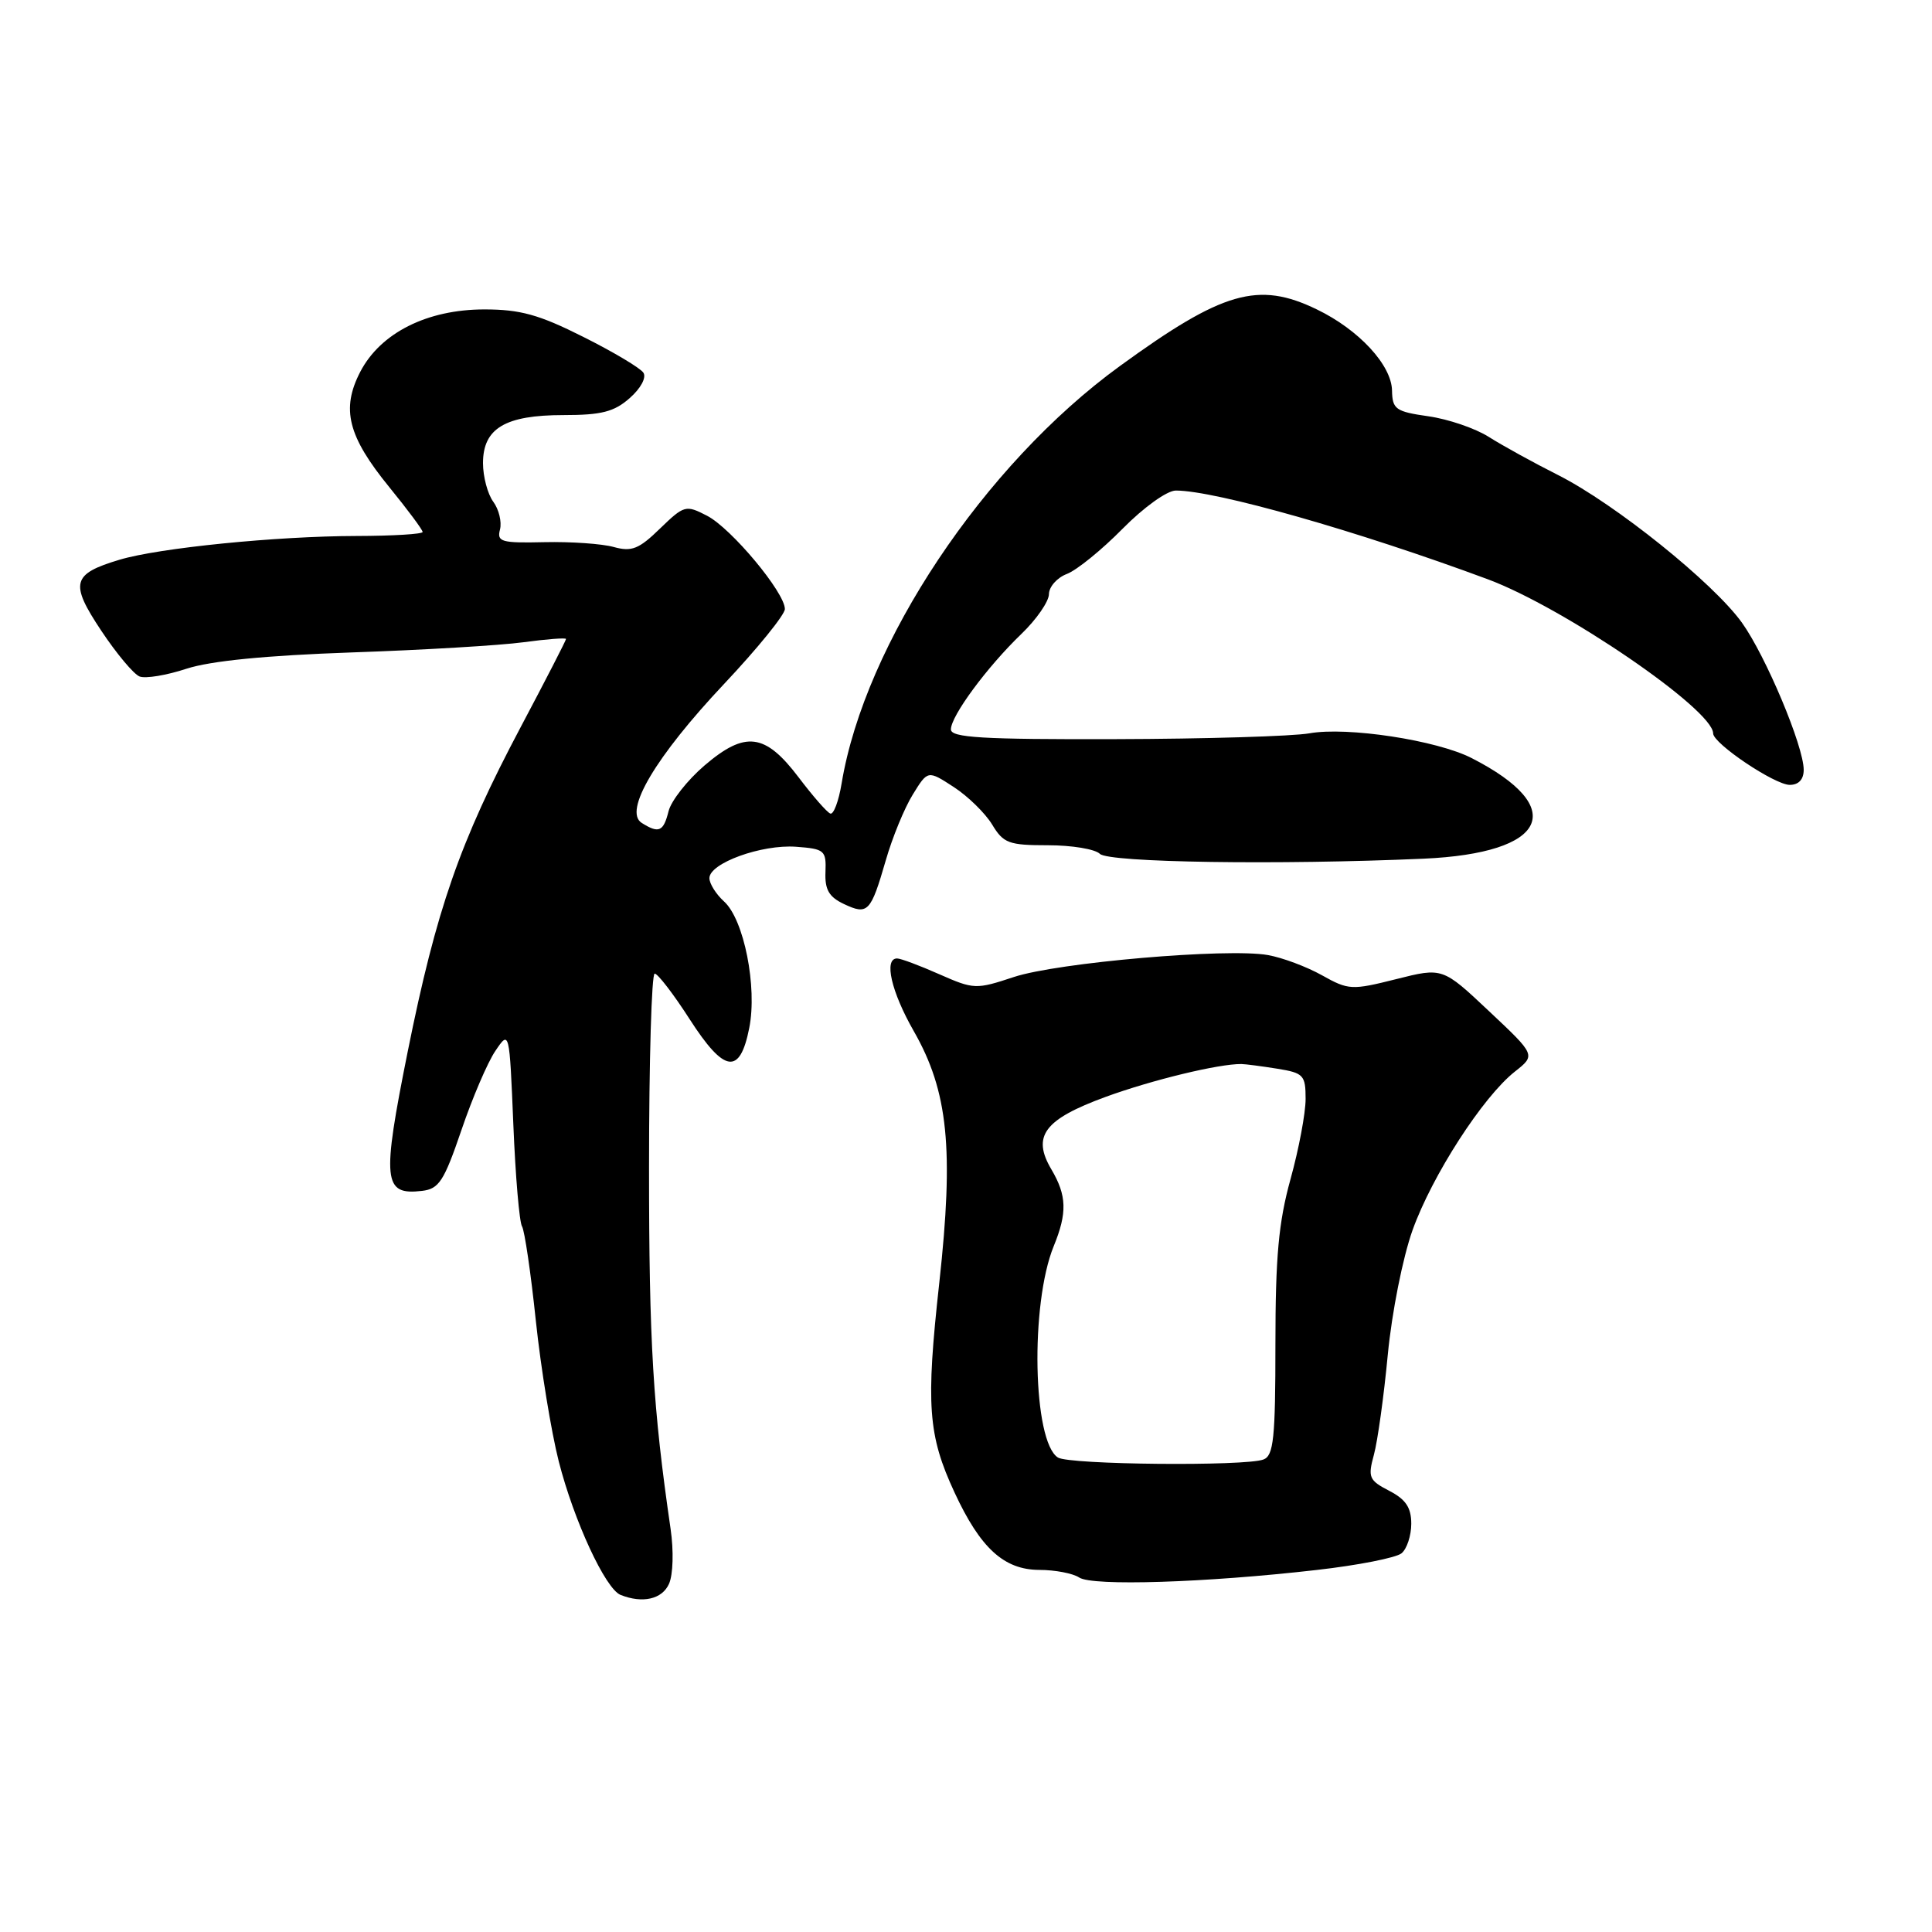 <?xml version="1.0" encoding="UTF-8" standalone="no"?>
<!DOCTYPE svg PUBLIC "-//W3C//DTD SVG 1.1//EN" "http://www.w3.org/Graphics/SVG/1.1/DTD/svg11.dtd" >
<svg xmlns="http://www.w3.org/2000/svg" xmlns:xlink="http://www.w3.org/1999/xlink" version="1.1" viewBox="0 0 256 256">
 <g >
 <path fill="currentColor"
d=" M 88.65 209.86 C 89.19 208.64 89.28 205.50 88.86 202.61 C 86.52 186.53 86.00 177.90 86.00 154.70 C 86.00 140.56 86.34 129.00 86.75 129.01 C 87.16 129.01 89.25 131.73 91.39 135.06 C 95.98 142.19 98.04 142.49 99.28 136.21 C 100.36 130.78 98.58 121.84 95.95 119.46 C 94.88 118.49 94.00 117.09 94.00 116.36 C 94.00 114.37 100.91 111.87 105.48 112.20 C 109.26 112.48 109.49 112.68 109.38 115.54 C 109.28 117.88 109.84 118.85 111.83 119.79 C 114.99 121.28 115.38 120.88 117.37 114.00 C 118.24 110.97 119.85 107.05 120.95 105.28 C 122.94 102.05 122.94 102.05 126.37 104.28 C 128.25 105.50 130.54 107.74 131.46 109.25 C 132.96 111.74 133.66 112.00 138.86 112.00 C 142.02 112.00 145.11 112.51 145.74 113.14 C 146.89 114.29 169.42 114.63 188.64 113.78 C 205.06 113.05 207.93 107.05 195.00 100.45 C 190.37 98.08 178.51 96.27 173.50 97.17 C 171.30 97.56 159.71 97.91 147.75 97.94 C 130.13 97.99 126.00 97.74 126.00 96.65 C 126.00 94.87 130.79 88.38 135.34 84.00 C 137.34 82.08 138.98 79.70 138.99 78.73 C 139.00 77.75 140.07 76.54 141.37 76.05 C 142.68 75.55 145.99 72.86 148.74 70.07 C 151.55 67.22 154.64 65.00 155.80 65.00 C 161.07 65.00 179.97 70.38 197.15 76.76 C 207.25 80.52 227.00 94.03 227.00 97.18 C 227.00 98.52 235.16 104.00 237.15 104.00 C 238.33 104.00 239.00 103.28 239.00 102.01 C 239.00 98.88 233.97 86.91 230.81 82.50 C 227.02 77.22 214.02 66.78 206.50 62.97 C 203.20 61.31 199.05 59.02 197.27 57.89 C 195.49 56.76 191.89 55.53 189.27 55.16 C 184.93 54.54 184.50 54.23 184.45 51.76 C 184.40 48.38 180.05 43.68 174.49 41.00 C 166.72 37.23 162.02 38.59 148.38 48.51 C 130.35 61.62 114.60 85.25 111.52 103.80 C 111.13 106.17 110.45 107.97 110.02 107.80 C 109.58 107.64 107.69 105.47 105.82 103.00 C 101.38 97.14 98.75 96.81 93.34 101.44 C 91.08 103.38 88.94 106.10 88.59 107.48 C 87.91 110.21 87.30 110.47 85.03 109.04 C 82.58 107.49 86.87 100.26 95.95 90.62 C 100.38 85.92 104.00 81.45 104.00 80.70 C 104.00 78.51 96.90 70.00 93.69 68.34 C 90.87 66.88 90.66 66.94 87.45 70.04 C 84.66 72.76 83.70 73.14 81.32 72.48 C 79.77 72.05 75.64 71.76 72.13 71.84 C 66.43 71.97 65.82 71.80 66.25 70.17 C 66.51 69.16 66.11 67.50 65.36 66.48 C 64.61 65.46 64.00 63.15 64.00 61.37 C 64.00 56.75 66.94 55.00 74.67 55.00 C 79.70 55.00 81.38 54.57 83.44 52.75 C 84.91 51.46 85.68 50.02 85.25 49.38 C 84.84 48.76 81.25 46.62 77.27 44.63 C 71.43 41.69 68.93 41.00 64.18 41.00 C 56.60 41.00 50.42 44.11 47.74 49.26 C 45.18 54.20 46.08 57.80 51.60 64.57 C 54.02 67.54 56.00 70.20 56.00 70.49 C 56.00 70.77 52.06 71.01 47.25 71.02 C 36.63 71.04 21.07 72.60 15.83 74.17 C 9.53 76.06 9.22 77.26 13.41 83.56 C 15.43 86.60 17.72 89.34 18.50 89.64 C 19.29 89.94 22.08 89.48 24.71 88.61 C 27.91 87.57 35.20 86.85 46.62 86.45 C 56.03 86.13 66.27 85.52 69.37 85.10 C 72.46 84.68 75.00 84.49 75.00 84.67 C 75.00 84.86 72.29 90.13 68.97 96.39 C 60.90 111.62 57.82 120.50 54.03 139.31 C 50.58 156.51 50.77 158.40 55.91 157.80 C 58.17 157.54 58.83 156.52 61.14 149.75 C 62.59 145.48 64.61 140.76 65.64 139.25 C 67.50 136.50 67.50 136.50 68.02 149.00 C 68.30 155.88 68.82 161.95 69.17 162.50 C 69.51 163.05 70.34 168.68 71.00 175.00 C 71.67 181.32 73.04 189.72 74.04 193.65 C 76.05 201.52 80.22 210.52 82.22 211.33 C 85.14 212.50 87.74 211.91 88.65 209.86 Z  M 174.46 208.03 C 179.94 207.41 185.00 206.41 185.71 205.82 C 186.42 205.24 187.00 203.47 187.00 201.90 C 187.00 199.76 186.27 198.67 184.08 197.54 C 181.40 196.15 181.23 195.76 182.05 192.76 C 182.54 190.97 183.37 185.00 183.89 179.50 C 184.43 173.89 185.87 166.65 187.17 163.00 C 189.77 155.75 196.49 145.34 200.72 142.00 C 203.50 139.81 203.50 139.81 197.32 134.00 C 191.15 128.19 191.15 128.19 185.00 129.74 C 179.11 131.22 178.69 131.20 175.17 129.23 C 173.15 128.10 169.93 126.89 168.00 126.55 C 162.64 125.60 140.14 127.54 134.34 129.46 C 129.33 131.12 129.04 131.11 124.46 129.09 C 121.87 127.94 119.35 127.00 118.87 127.00 C 117.08 127.00 118.10 131.42 121.08 136.63 C 125.64 144.61 126.41 152.22 124.46 169.98 C 122.67 186.19 122.96 190.17 126.48 197.76 C 129.90 205.14 133.03 208.00 137.70 208.02 C 139.79 208.02 142.18 208.48 143.00 209.03 C 144.73 210.19 159.75 209.72 174.46 208.03 Z  M 140.18 193.13 C 136.85 191.02 136.49 172.81 139.62 165.13 C 141.43 160.71 141.36 158.42 139.32 154.96 C 136.70 150.54 138.35 148.33 146.51 145.34 C 152.64 143.10 161.52 140.95 164.50 140.99 C 165.05 141.00 167.19 141.28 169.25 141.61 C 172.73 142.17 173.00 142.46 173.00 145.62 C 173.00 147.49 172.10 152.27 171.00 156.24 C 169.42 161.95 169.00 166.53 169.00 178.12 C 169.00 190.57 168.76 192.88 167.42 193.39 C 165.02 194.31 141.69 194.09 140.18 193.13 Z "/>
</g>
</svg>